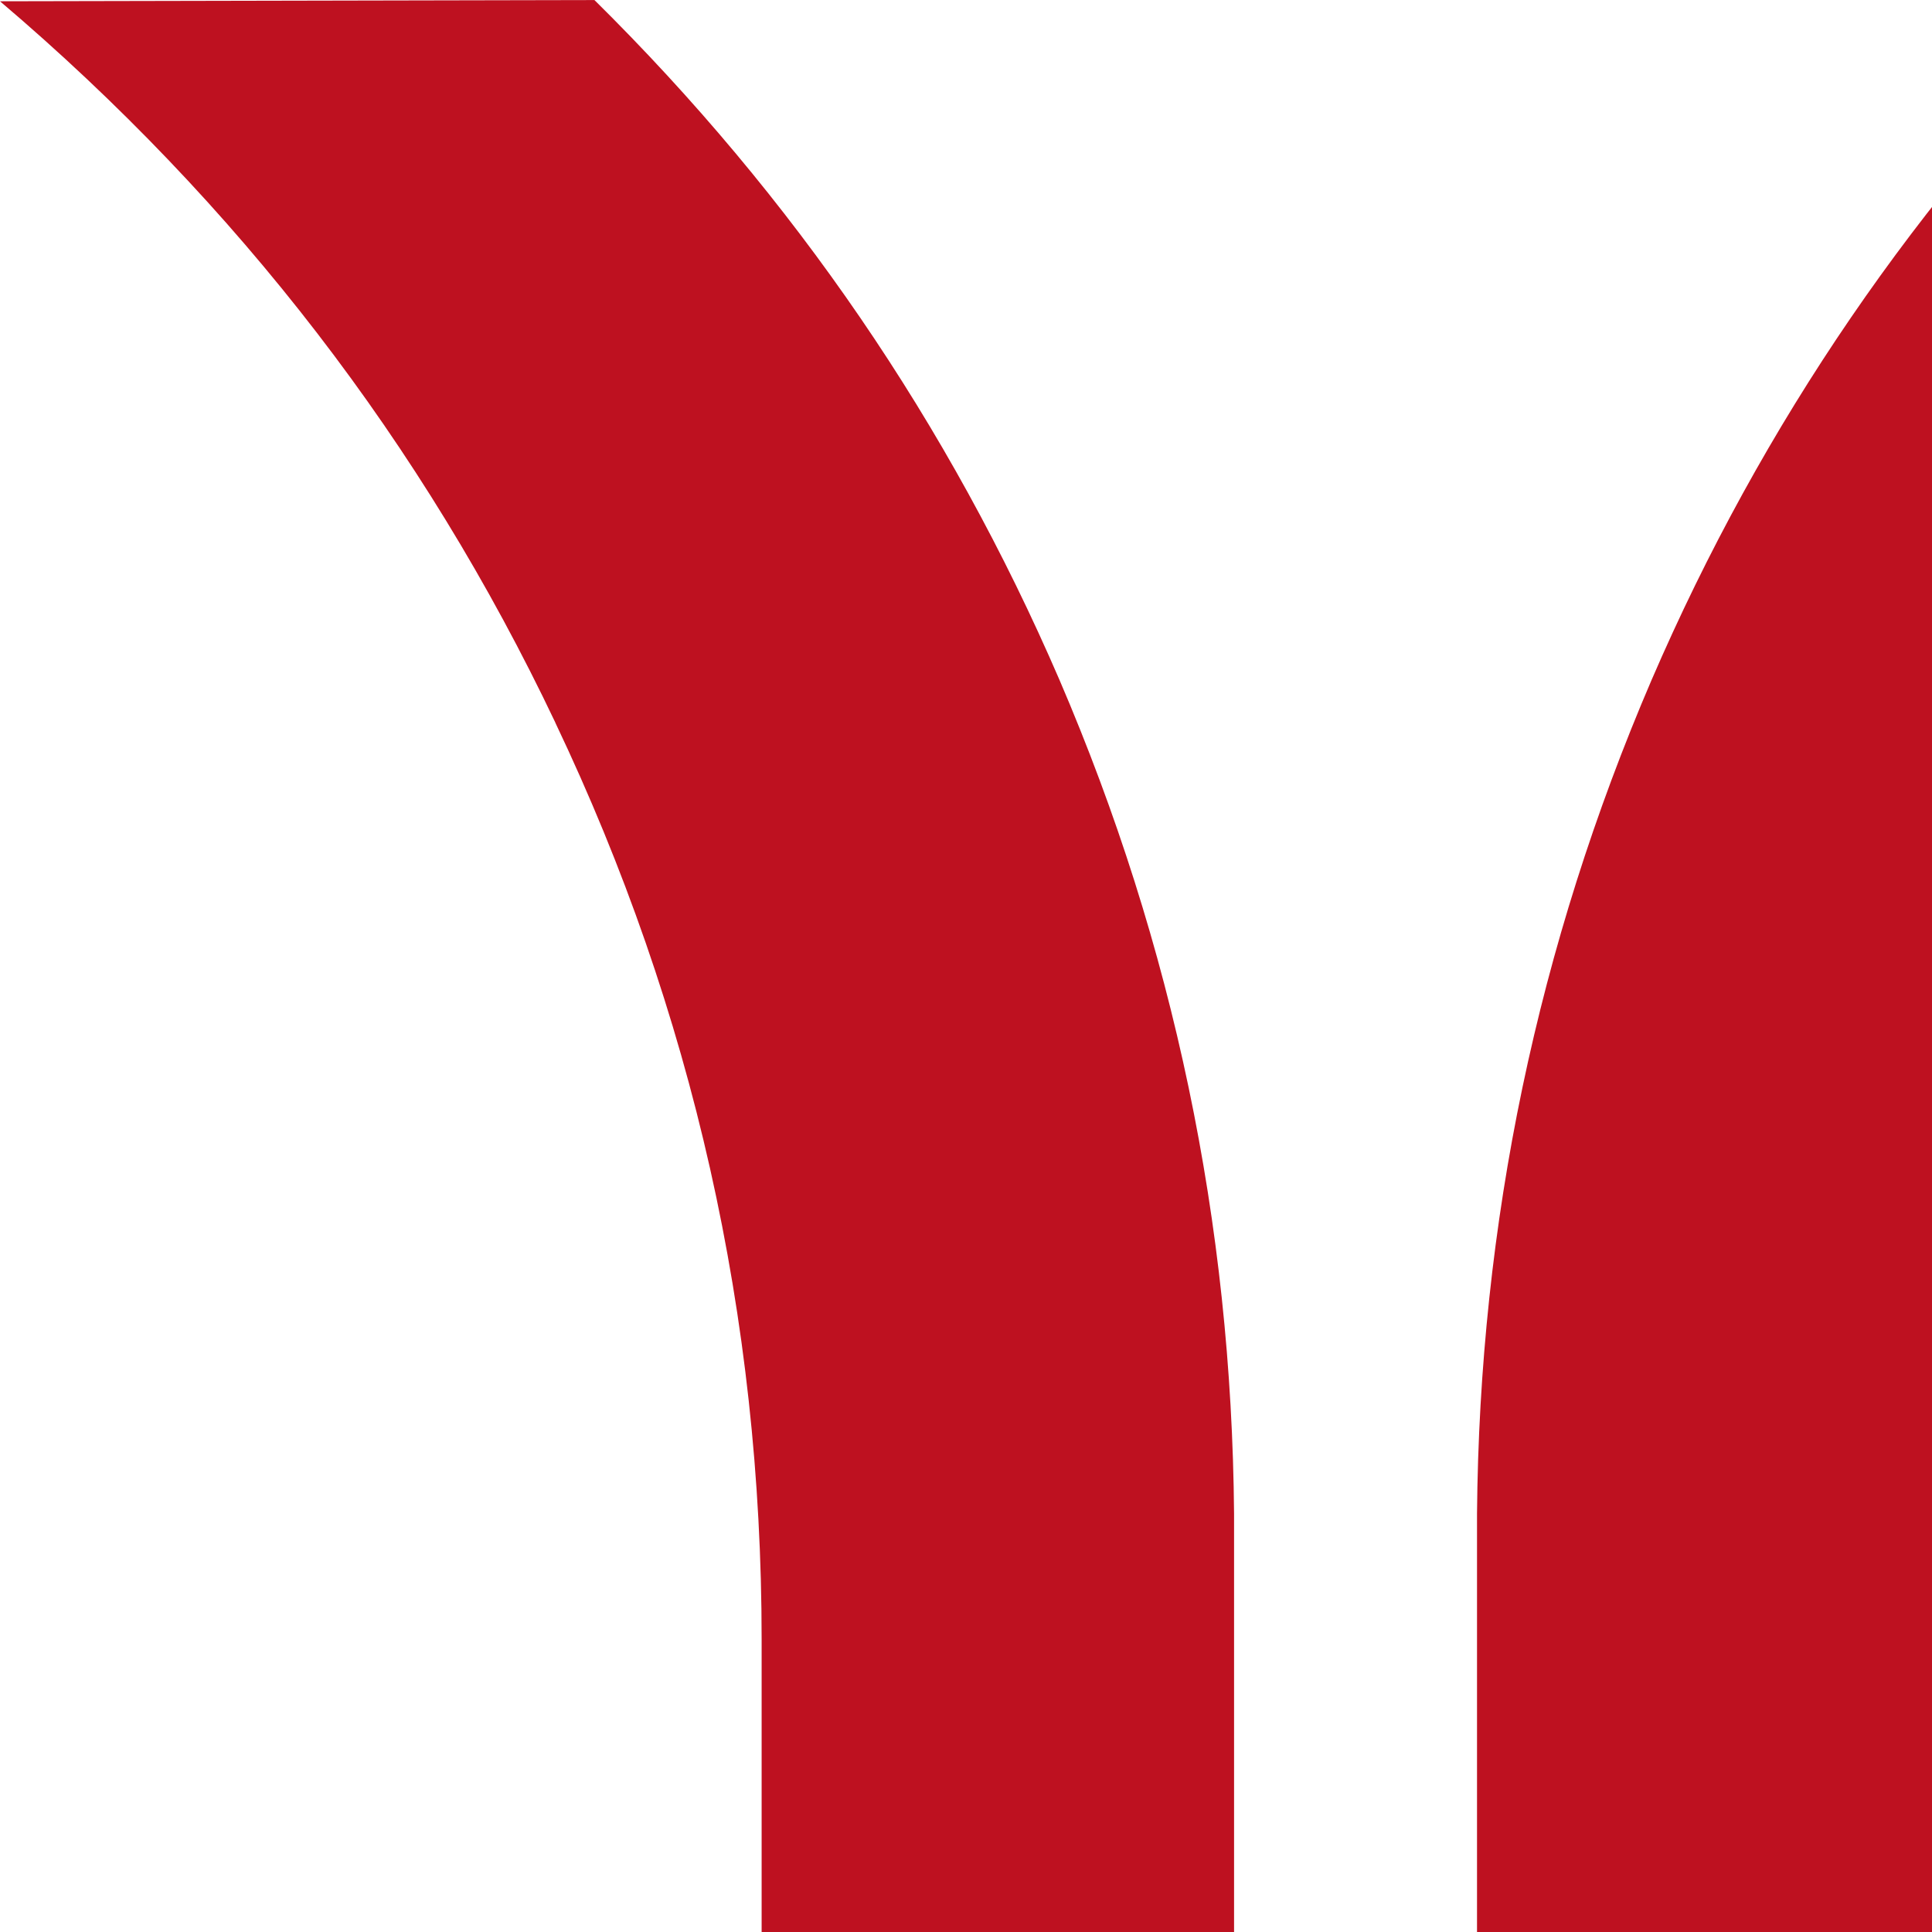 <svg xmlns="http://www.w3.org/2000/svg" width="32" height="32" fill="none" viewBox="0 0 32 32">
  <path stroke-linejoin="round" d="m9.199,11.97c-2.197-4.623-5.264-8.606-9.199-11.949l9.846-0.02c3.302,3.262,5.87,7.016,7.703,11.262,1.887,4.394,2.851,8.997,2.891,13.809v27.8h-7.825v-25.718c0-5.338-1.139-10.399-3.417-15.184zm15.265,40.902,0-27.8c0.04-4.812,1.004-9.415,2.891-13.809,1.833-4.246,4.401-8,7.703-11.262l9.846,0.02c-3.936,3.343-7.002,7.326-9.199,11.949-2.278,4.799-3.417,9.86-3.417,15.184v25.718h-7.825z" stroke-linecap="round" fill="#be1120"/>
</svg>